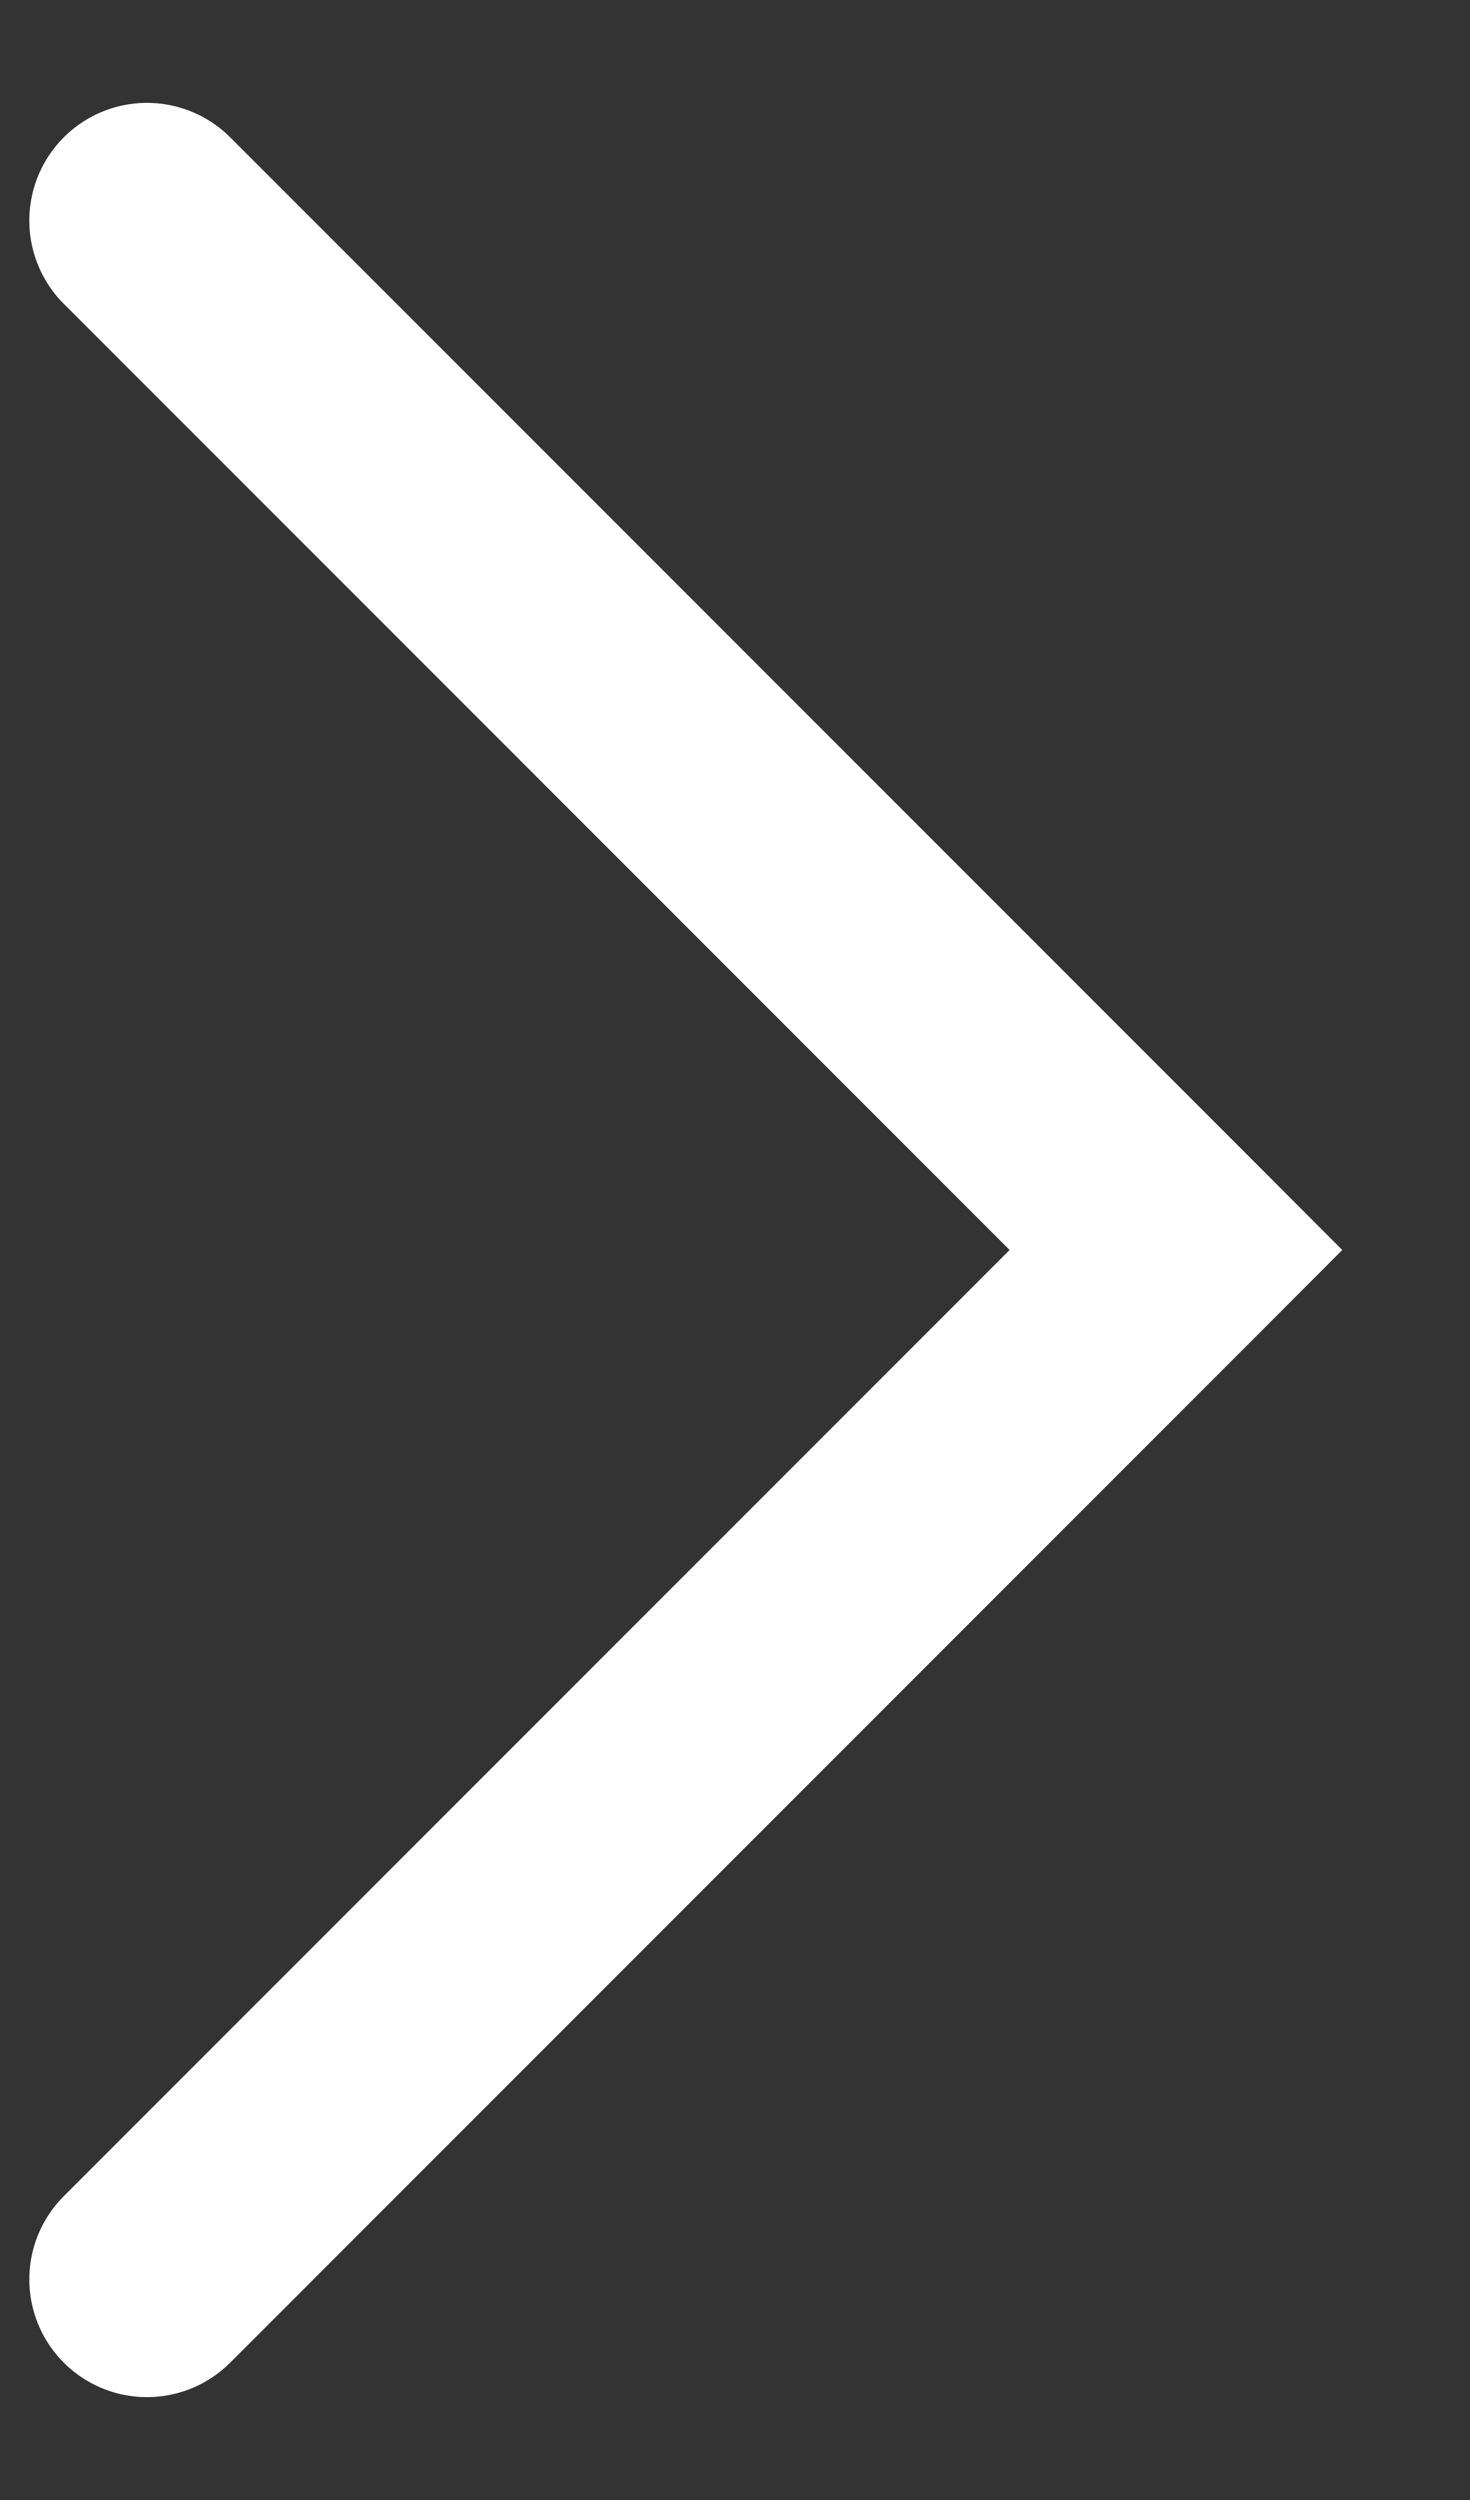 <svg width="10" height="17" viewBox="0 0 10 17" fill="none" xmlns="http://www.w3.org/2000/svg"><rect x="0" y="0" width="10" height="17" fill="#333333" stroke="none"/><path d="M.434 14.934a.8.8 0 0 0 1.132 1.132L.434 14.934ZM8 8.5l.566.566.565-.566-.565-.566L8 8.5ZM1.566.934A.8.8 0 1 0 .434 2.066L1.566.934Zm0 15.132 7-7-1.132-1.132-7 7 1.132 1.132Zm7-8.132-7-7L.434 2.066l7 7 1.132-1.132Z" fill="#fff"/></svg>